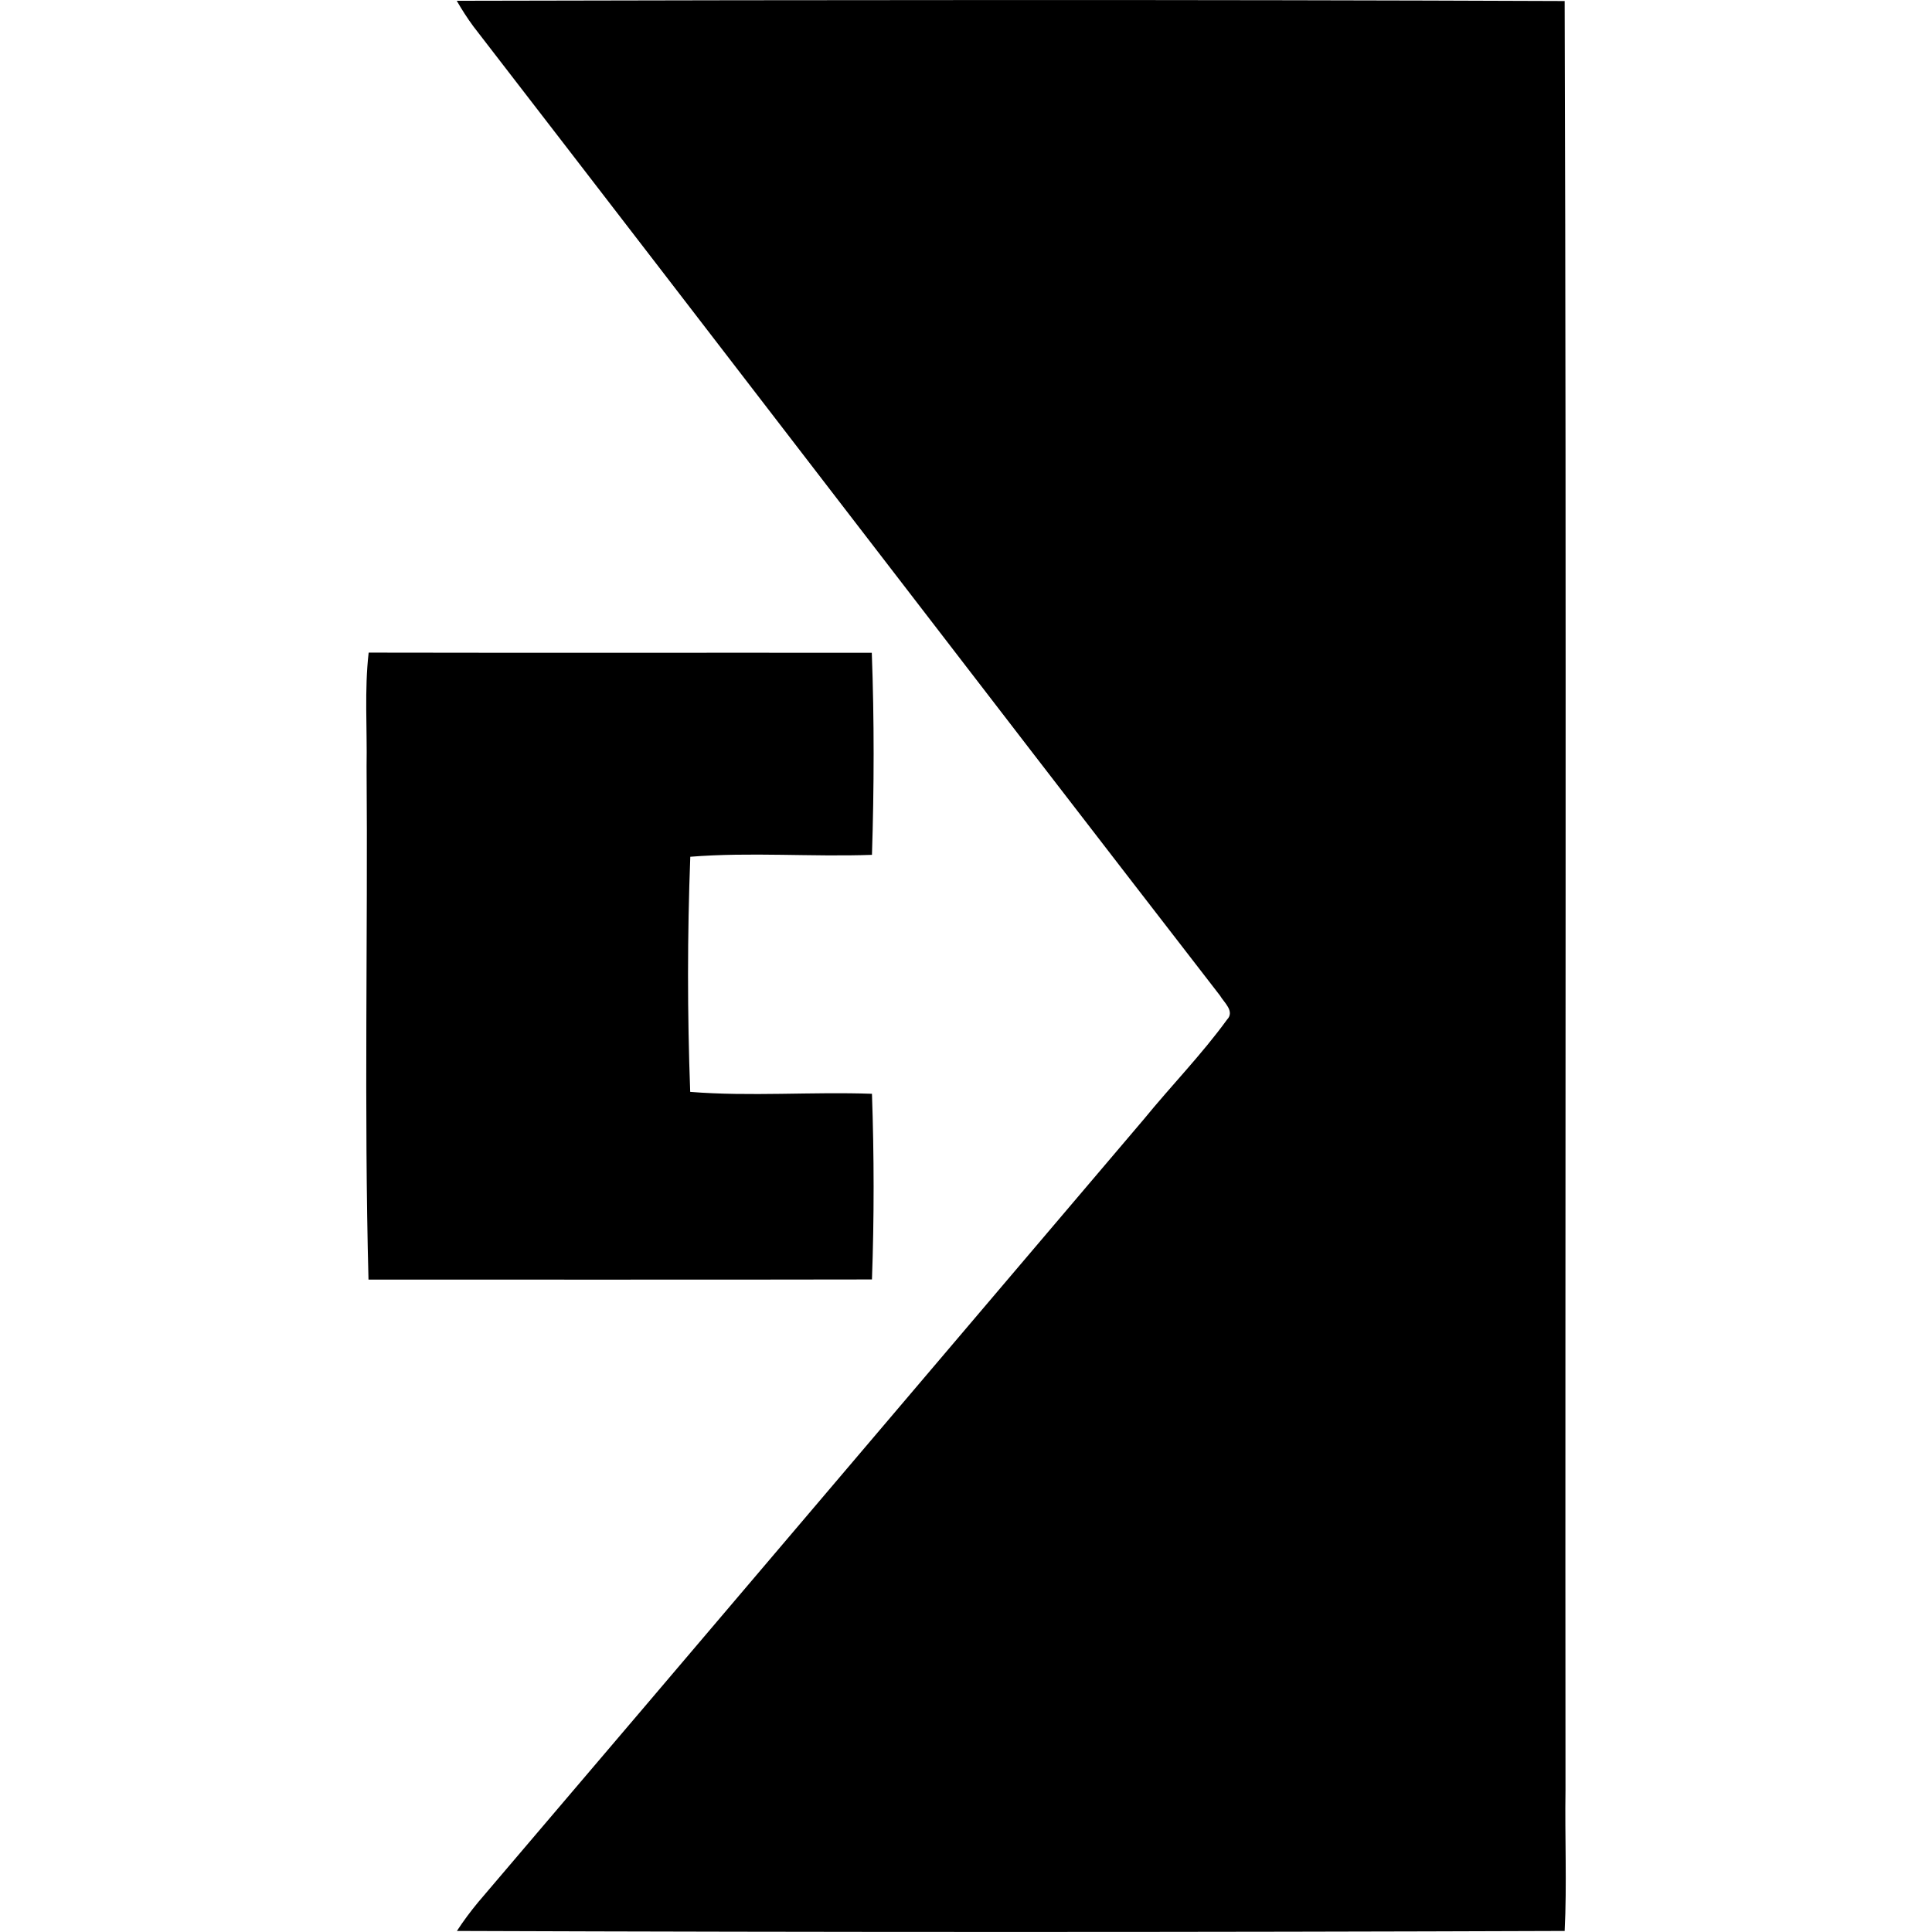 <svg viewBox="0 0 1024 1024" xmlns="http://www.w3.org/2000/svg"><path d="m242.087.415c195.71-.441 391.508-.662 587.218.132 1.015 316.048.176 632.229.441 948.321-.397 24.844.795 49.733-.441 74.577-195.665.706-391.464.706-587.13 0 3.442-5.296 7.237-10.37 11.253-15.224 117.779-138.21 235.249-276.73 352.896-415.073 14.474-17.74 30.581-34.199 44.04-52.734 4.237-4.413-1.632-9.09-3.751-12.753-132.253-170.953-263.624-342.57-395.701-513.656-3.222-4.369-6.133-8.914-8.826-13.592zm-46.687 345.482c88.875.176 177.794 0 266.668.088 1.324 35.612 1.235 71.444.088 107.1-32.081 1.147-64.295-1.544-96.288 1.015-1.588 41.437-1.588 83.138-.044 124.618 32.037 2.559 64.251-.132 96.332 1.015 1.147 32.743 1.191 65.663 0 98.406-88.963.176-177.927.044-266.845.088-2.383-90.64-.309-181.457-1.015-272.14.353-20.079-1.191-40.246 1.103-60.191z"/></svg>